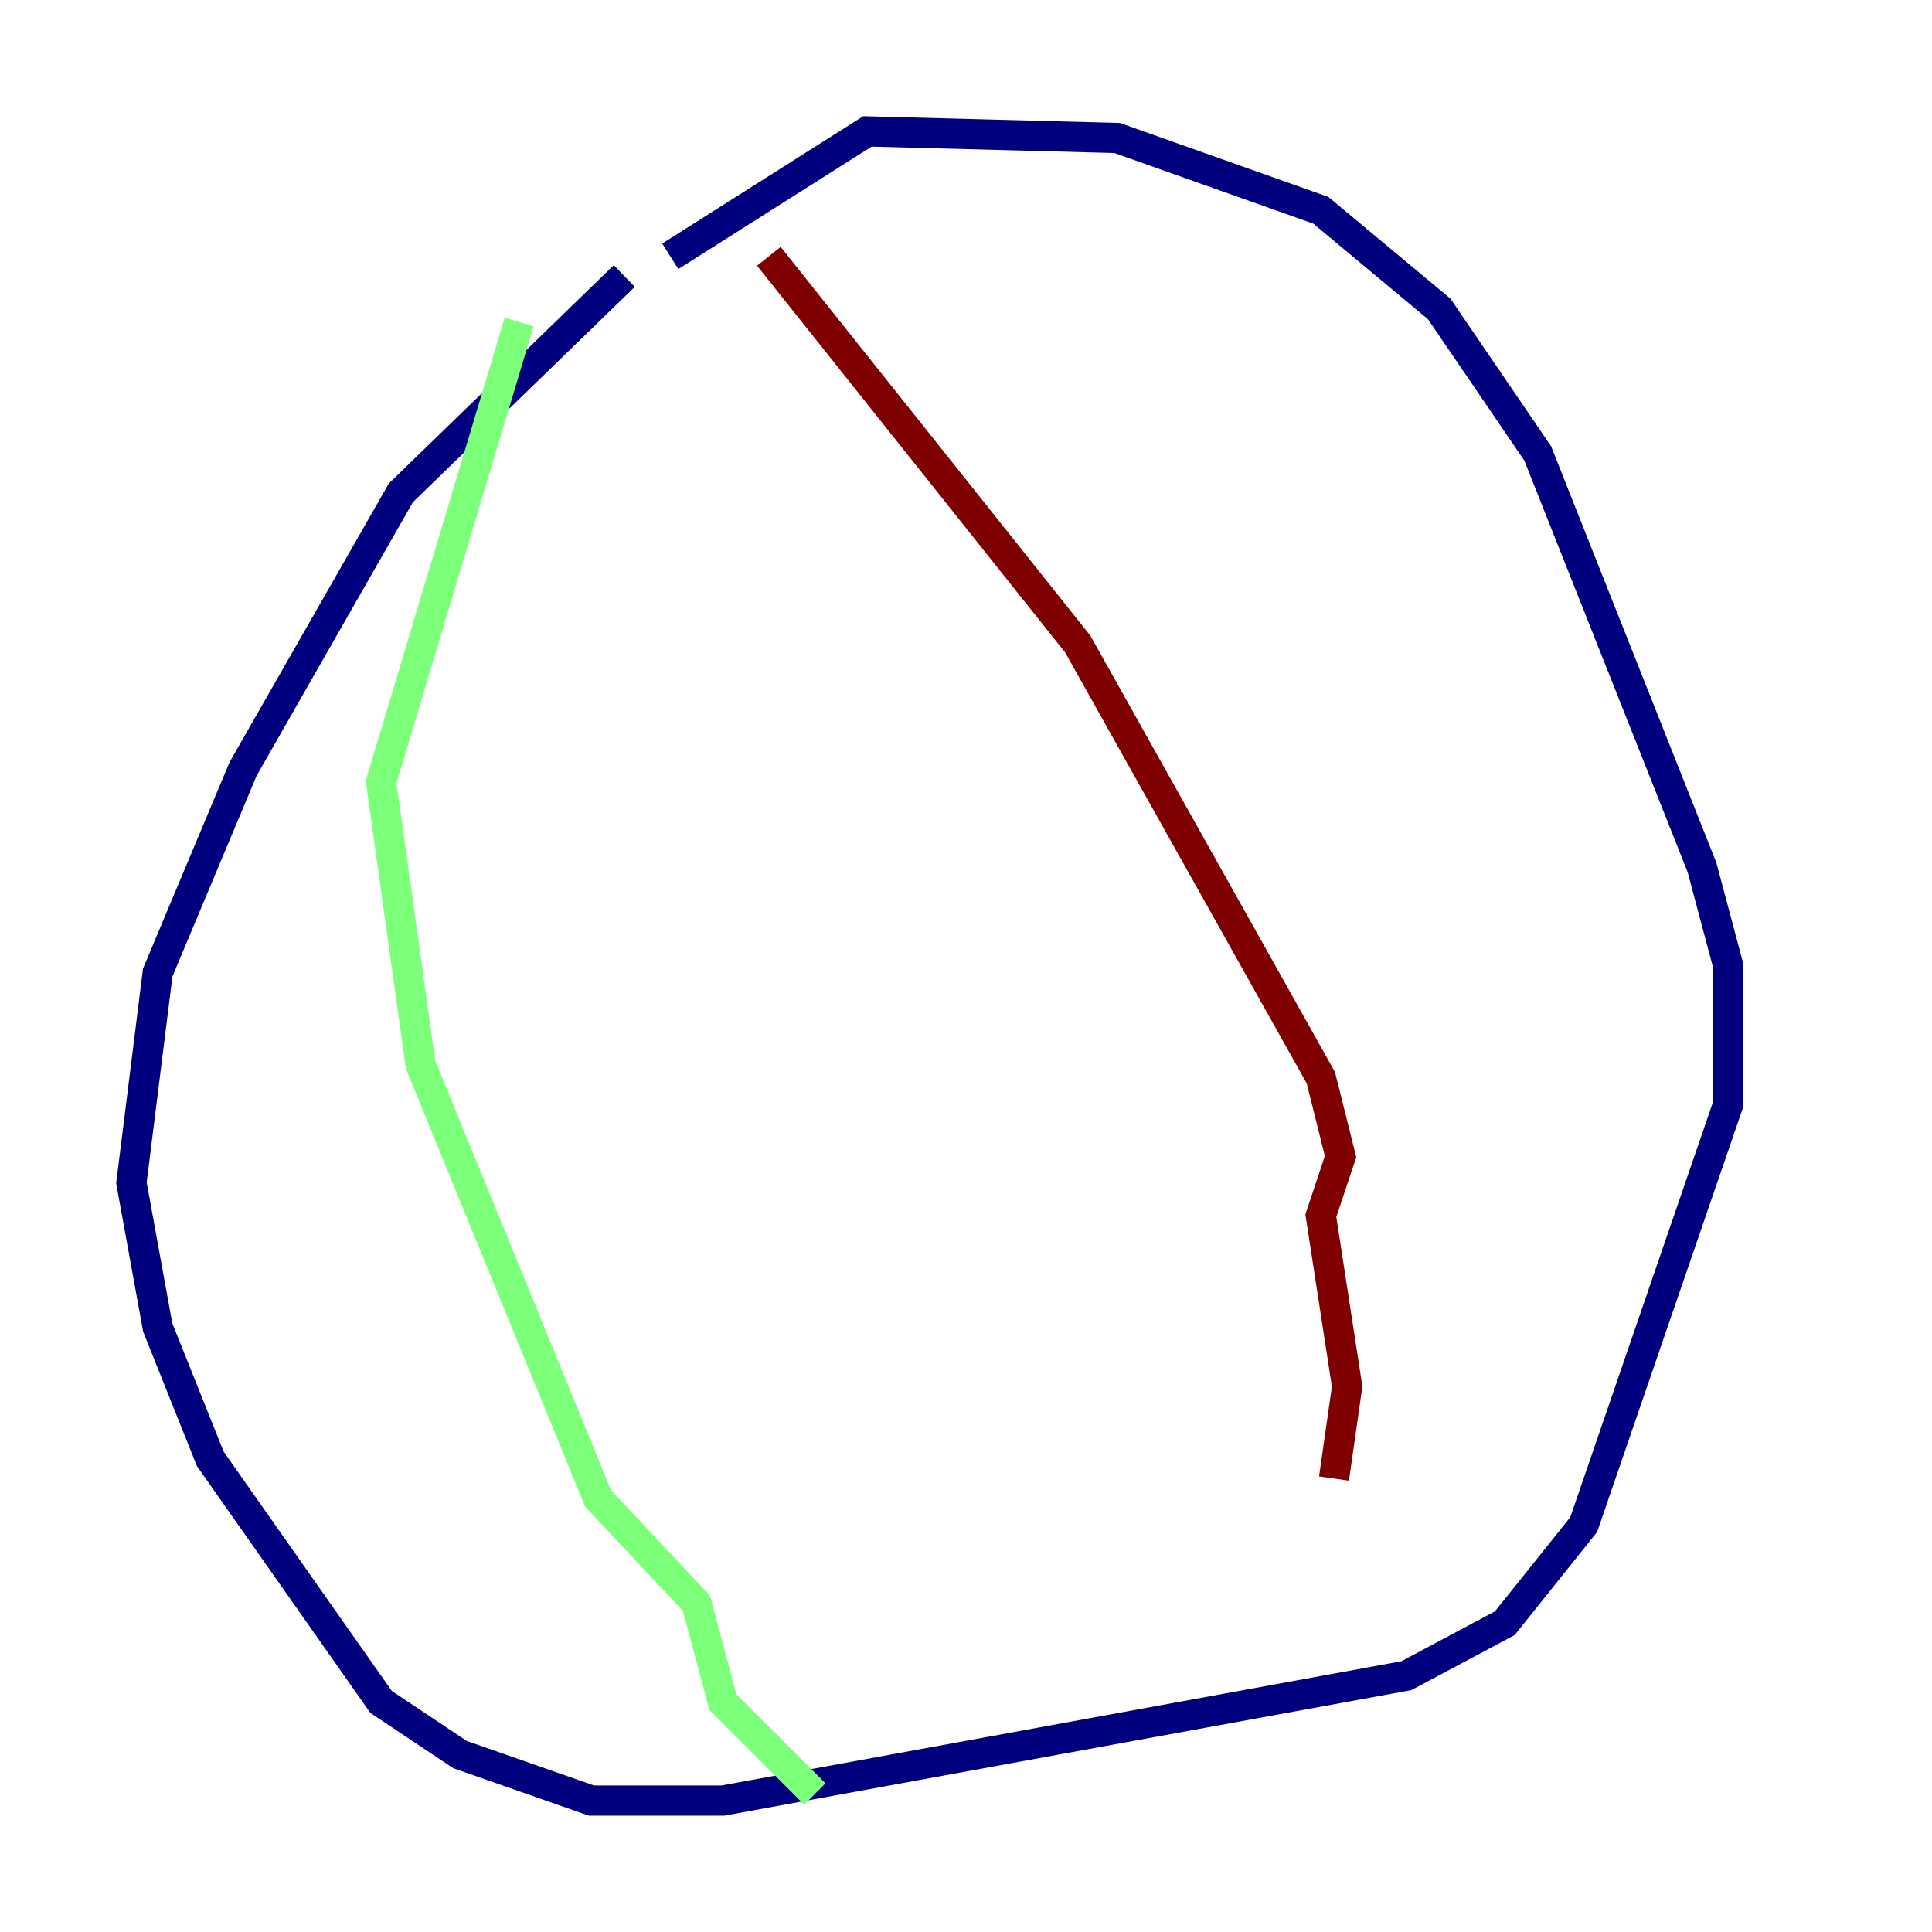 <?xml version="1.0" encoding="utf-8" ?>
<svg baseProfile="tiny" height="128" version="1.2" viewBox="0,0,128,128" width="128" xmlns="http://www.w3.org/2000/svg" xmlns:ev="http://www.w3.org/2001/xml-events" xmlns:xlink="http://www.w3.org/1999/xlink"><defs /><polyline fill="none" points="41.361,18.286 26.558,32.653 16.109,50.939 10.449,64.435 8.707,78.367 10.449,87.946 13.932,96.653 25.252,112.762 30.476,116.245 39.184,119.293 47.891,119.293 93.17,111.02 99.701,107.537 104.925,101.007 114.503,73.143 114.503,64.0 112.762,57.469 101.878,30.041 95.347,20.463 87.51,13.932 74.014,9.143 57.469,8.707 44.408,16.98" stroke="#00007f" stroke-width="2" /><polyline fill="none" points="34.395,21.333 25.252,51.809 27.864,70.531 39.619,99.265 46.15,106.231 47.891,112.762 53.986,118.857" stroke="#7cff79" stroke-width="2" /><polyline fill="none" points="50.939,16.98 71.401,42.667 87.51,71.401 88.816,76.626 87.51,80.544 89.252,91.864 88.381,97.959" stroke="#7f0000" stroke-width="2" /></svg>